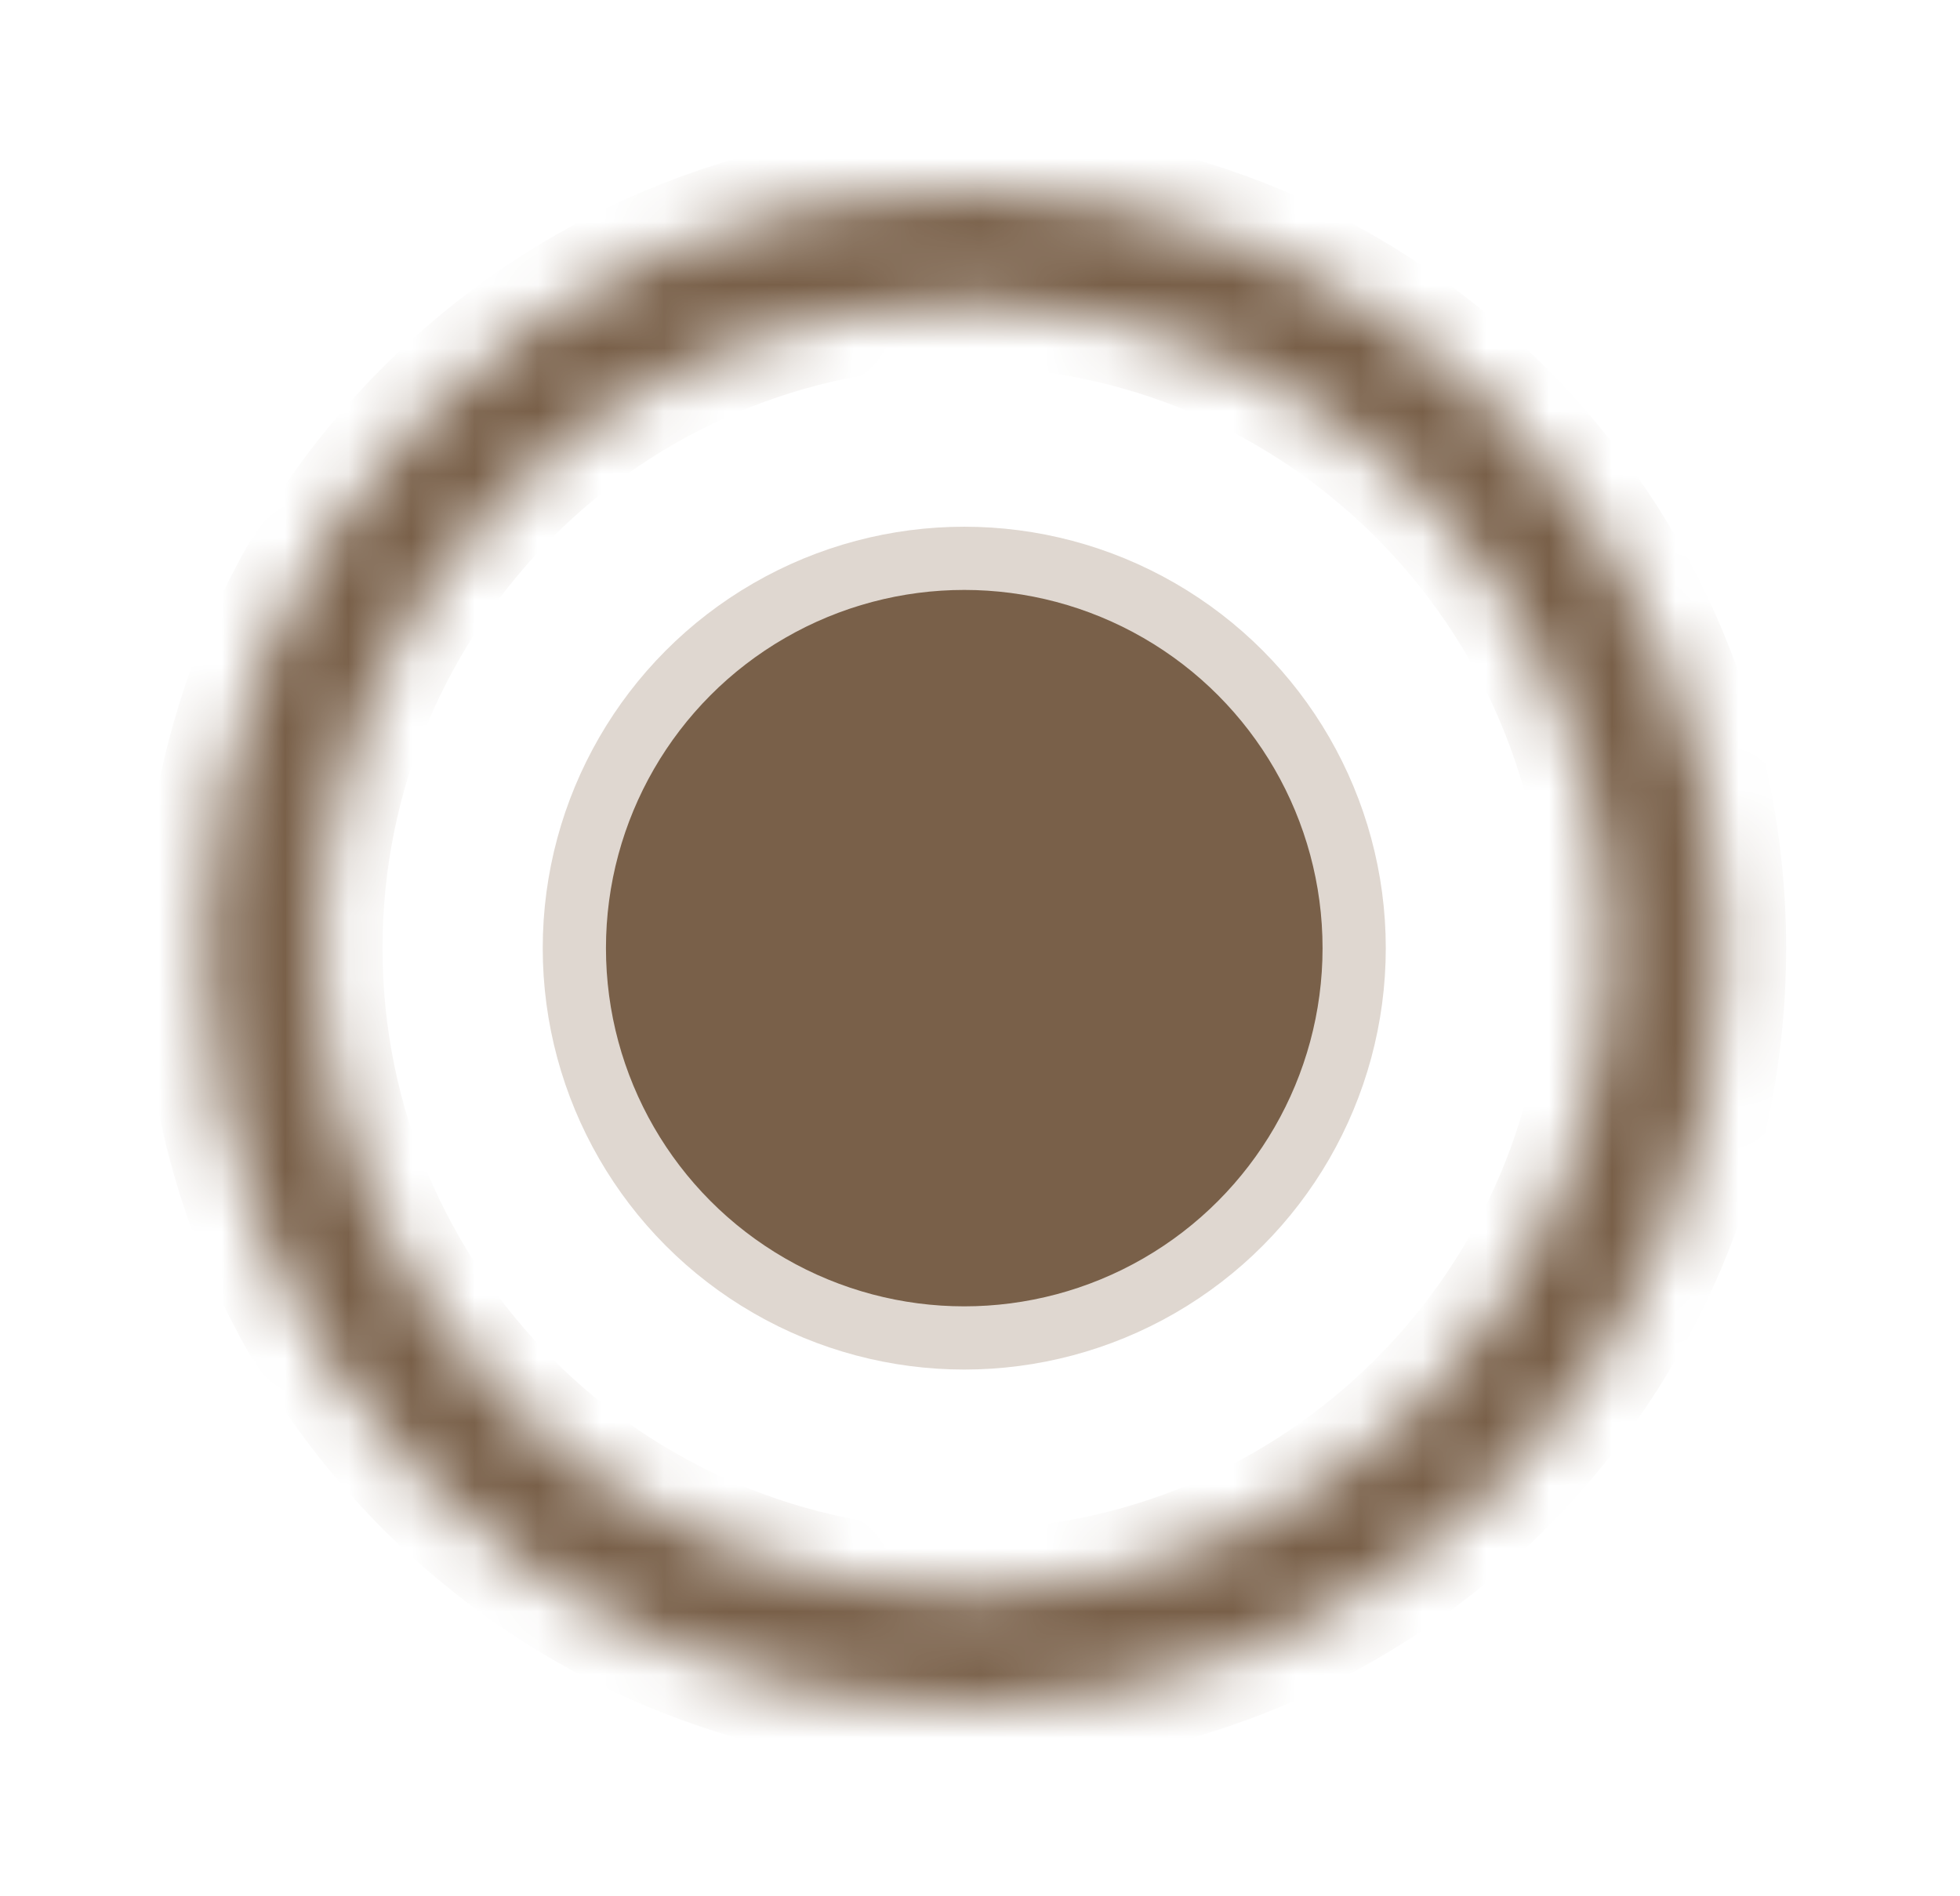 <svg width="31" height="30" fill="none" xmlns="http://www.w3.org/2000/svg"><mask id="a" fill="#fff"><path d="M27.25 15c0 6.627-5.373 12-12 12s-12-5.373-12-12 5.373-12 12-12 12 5.373 12 12zm-22.2 0c0 5.633 4.567 10.2 10.2 10.2 5.633 0 10.2-4.567 10.2-10.2 0-5.633-4.567-10.2-10.2-10.2-5.633 0-10.2 4.567-10.2 10.2z"/></mask><path d="M27.25 15c0 6.627-5.373 12-12 12s-12-5.373-12-12 5.373-12 12-12 12 5.373 12 12zm-22.2 0c0 5.633 4.567 10.2 10.2 10.2 5.633 0 10.2-4.567 10.2-10.2 0-5.633-4.567-10.2-10.2-10.2-5.633 0-10.2 4.567-10.2 10.2z" fill="#796049" stroke="#796049" stroke-width="2" mask="url(#a)"/><circle cx="15.251" cy="15" r="6.167" fill="#796049" stroke="#DFD7D0"/></svg>